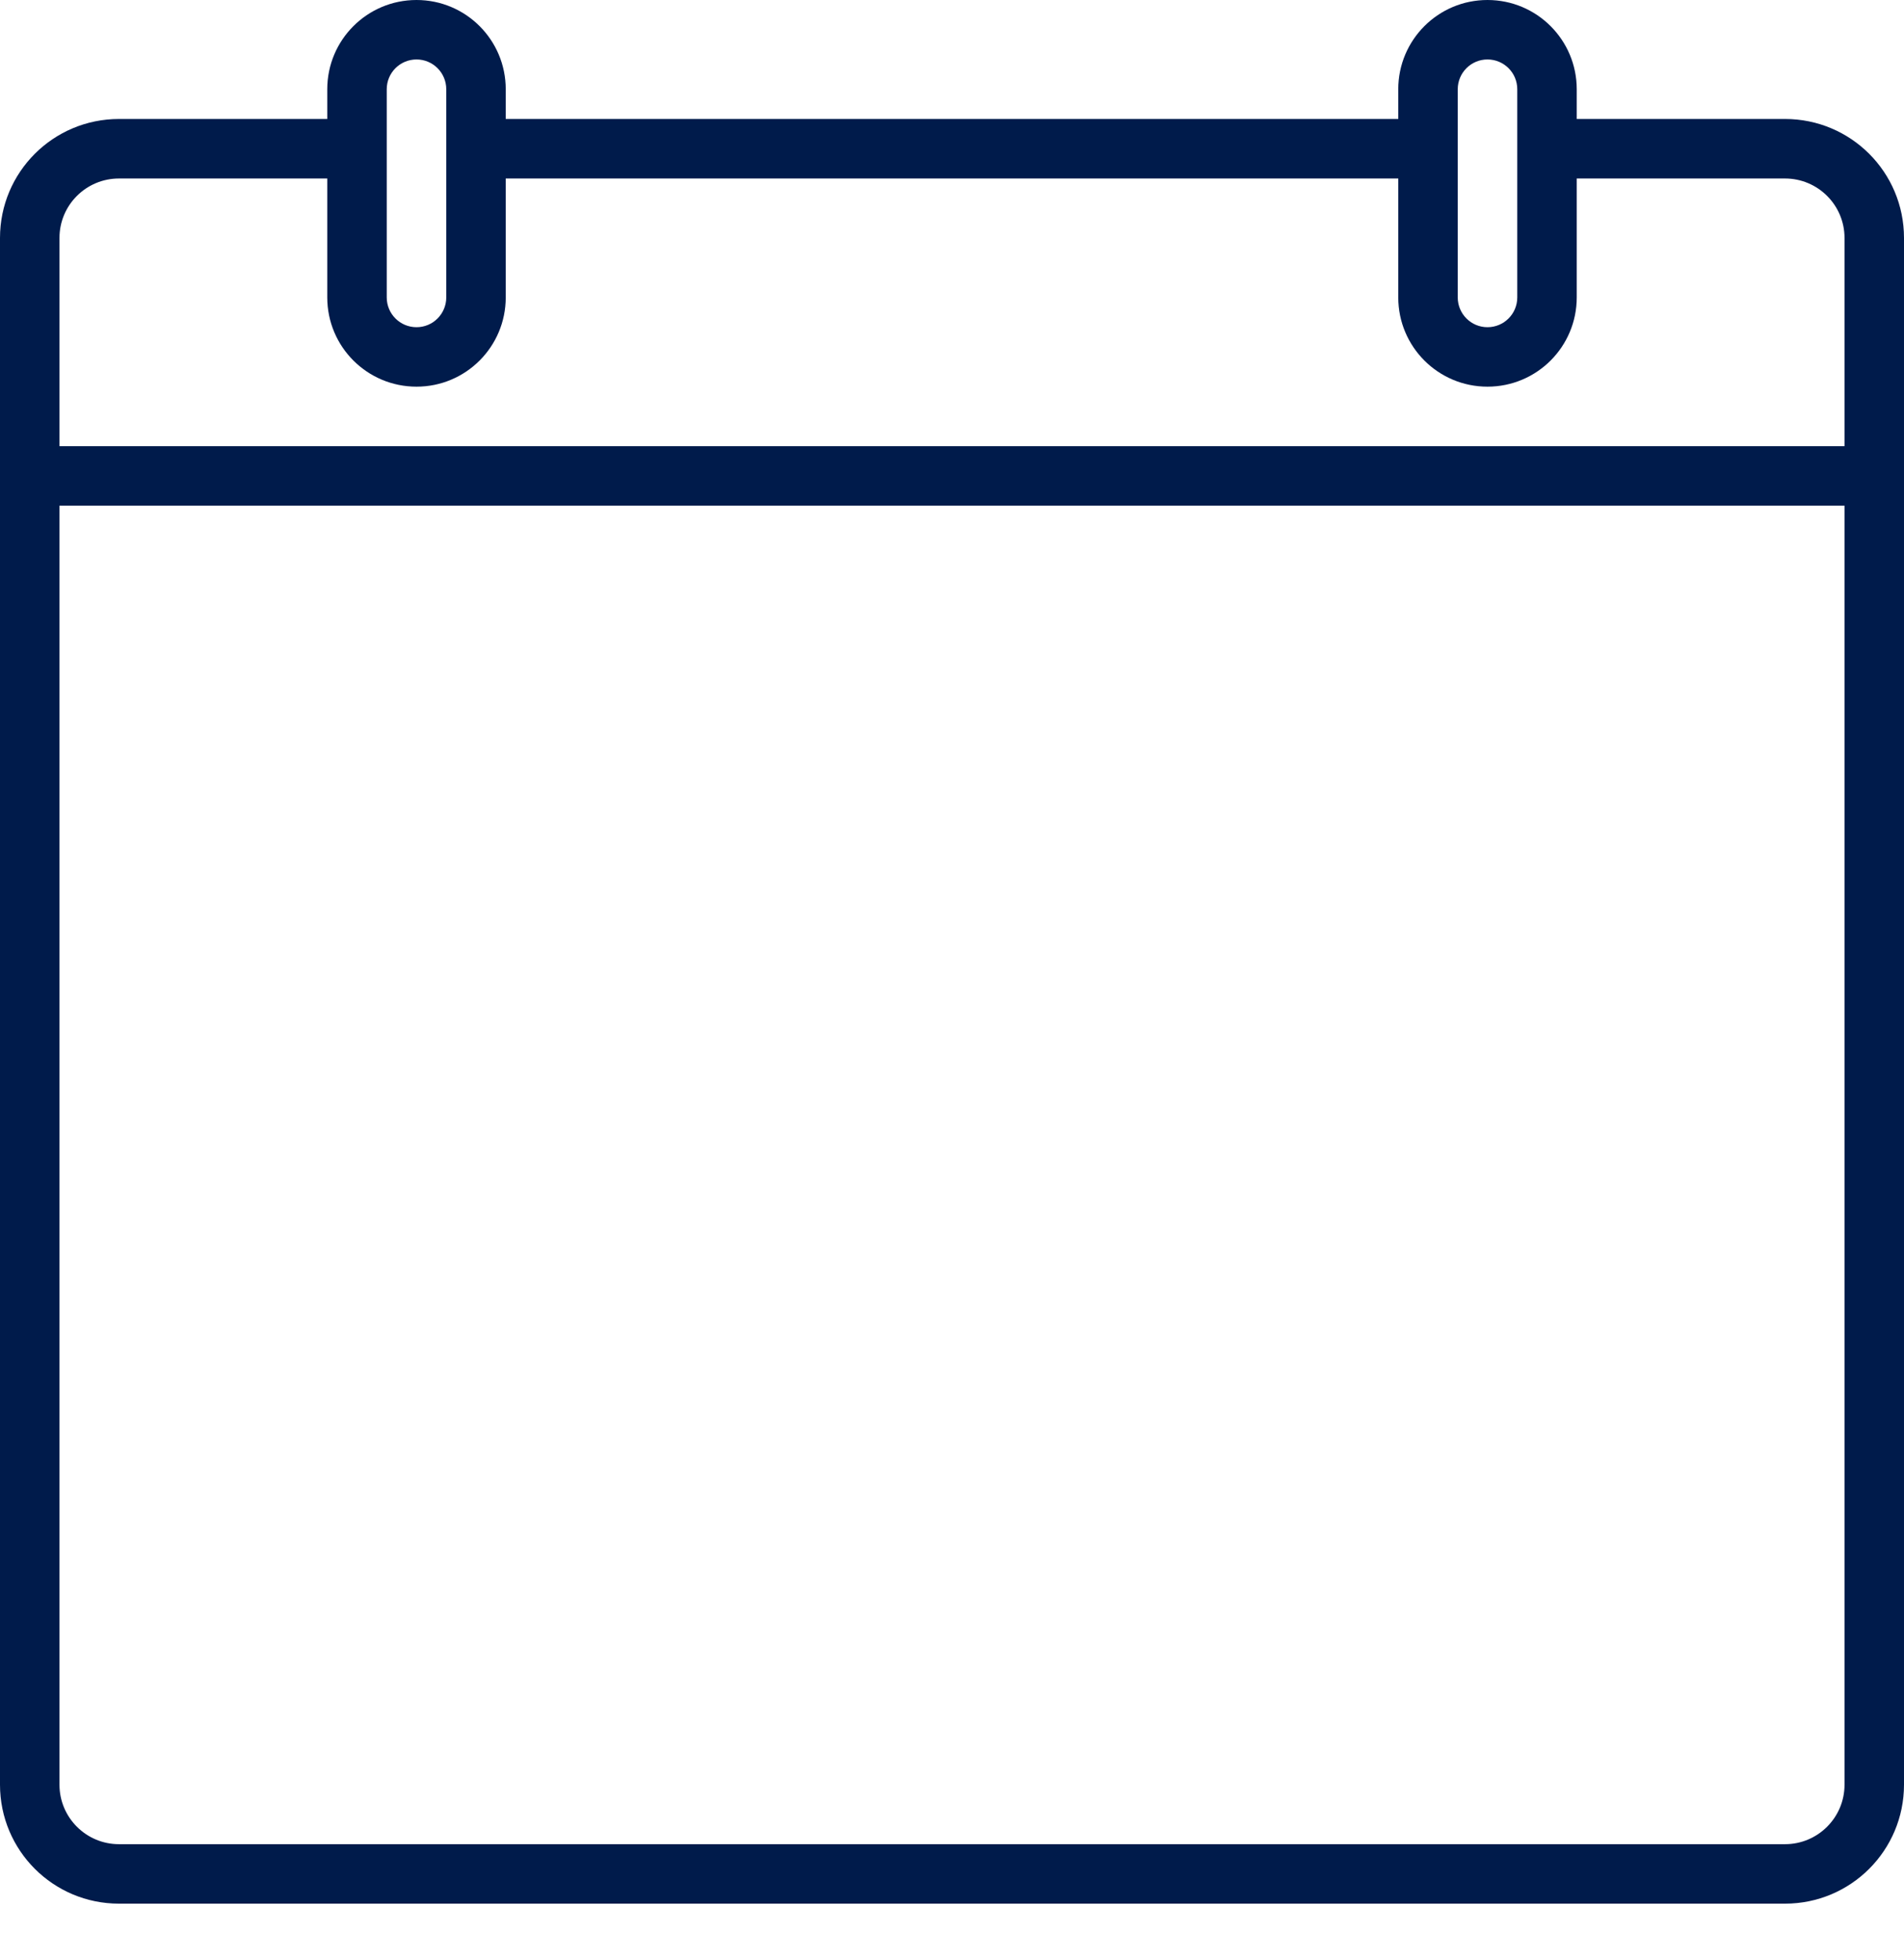 <?xml version="1.0" encoding="UTF-8"?>
<svg width="34px" height="35px" viewBox="0 0 34 35" version="1.1" xmlns="http://www.w3.org/2000/svg" xmlns:xlink="http://www.w3.org/1999/xlink">
    <defs></defs>
    <g id="Page-1" stroke="none" stroke-width="1" fill="none" fill-rule="evenodd">
        <g id="E5/icons/Calendario-grande" fill="#001B4B">
            <path d="M32.938,7.969 L1.062,7.969 L1.062,4.25 C1.062,3.663 1.538,3.188 2.125,3.188 L5.844,3.188 L5.844,5.312 C5.844,6.193 6.557,6.906 7.438,6.906 C8.318,6.906 9.031,6.193 9.031,5.312 L9.031,3.188 L24.969,3.188 L24.969,5.312 C24.969,6.193 25.682,6.906 26.562,6.906 C27.443,6.906 28.156,6.193 28.156,5.312 L28.156,3.188 L31.875,3.188 C32.462,3.188 32.938,3.663 32.938,4.25 L32.938,7.969 Z M32.938,31.875 C32.938,32.462 32.462,32.938 31.875,32.938 L2.125,32.938 C1.538,32.938 1.062,32.462 1.062,31.875 L1.062,9.031 L32.938,9.031 L32.938,31.875 Z M6.906,1.594 C6.906,1.3 7.144,1.062 7.438,1.062 C7.731,1.062 7.969,1.3 7.969,1.594 L7.969,3.188 L7.969,5.312 C7.969,5.606 7.731,5.844 7.438,5.844 C7.144,5.844 6.906,5.606 6.906,5.312 L6.906,3.188 L6.906,1.594 Z M26.031,1.594 C26.031,1.3 26.269,1.062 26.562,1.062 C26.856,1.062 27.094,1.3 27.094,1.594 L27.094,3.188 L27.094,5.312 C27.094,5.606 26.856,5.844 26.562,5.844 C26.269,5.844 26.031,5.606 26.031,5.312 L26.031,3.188 L26.031,1.594 Z M31.875,2.125 L28.156,2.125 L28.156,1.594 C28.156,0.713 27.443,0 26.562,0 C25.682,0 24.969,0.713 24.969,1.594 L24.969,2.125 L9.031,2.125 L9.031,1.594 C9.031,0.713 8.318,0 7.438,0 C6.557,0 5.844,0.713 5.844,1.594 L5.844,2.125 L2.125,2.125 C0.95,2.125 0,3.075 0,4.25 L0,31.875 C0,33.05 0.95,34 2.125,34 L31.875,34 C33.05,34 34,33.05 34,31.875 L34,4.25 C34,3.075 33.05,2.125 31.875,2.125 L31.875,2.125 Z" id="calendario"></path>
        </g>
    </g>
</svg>